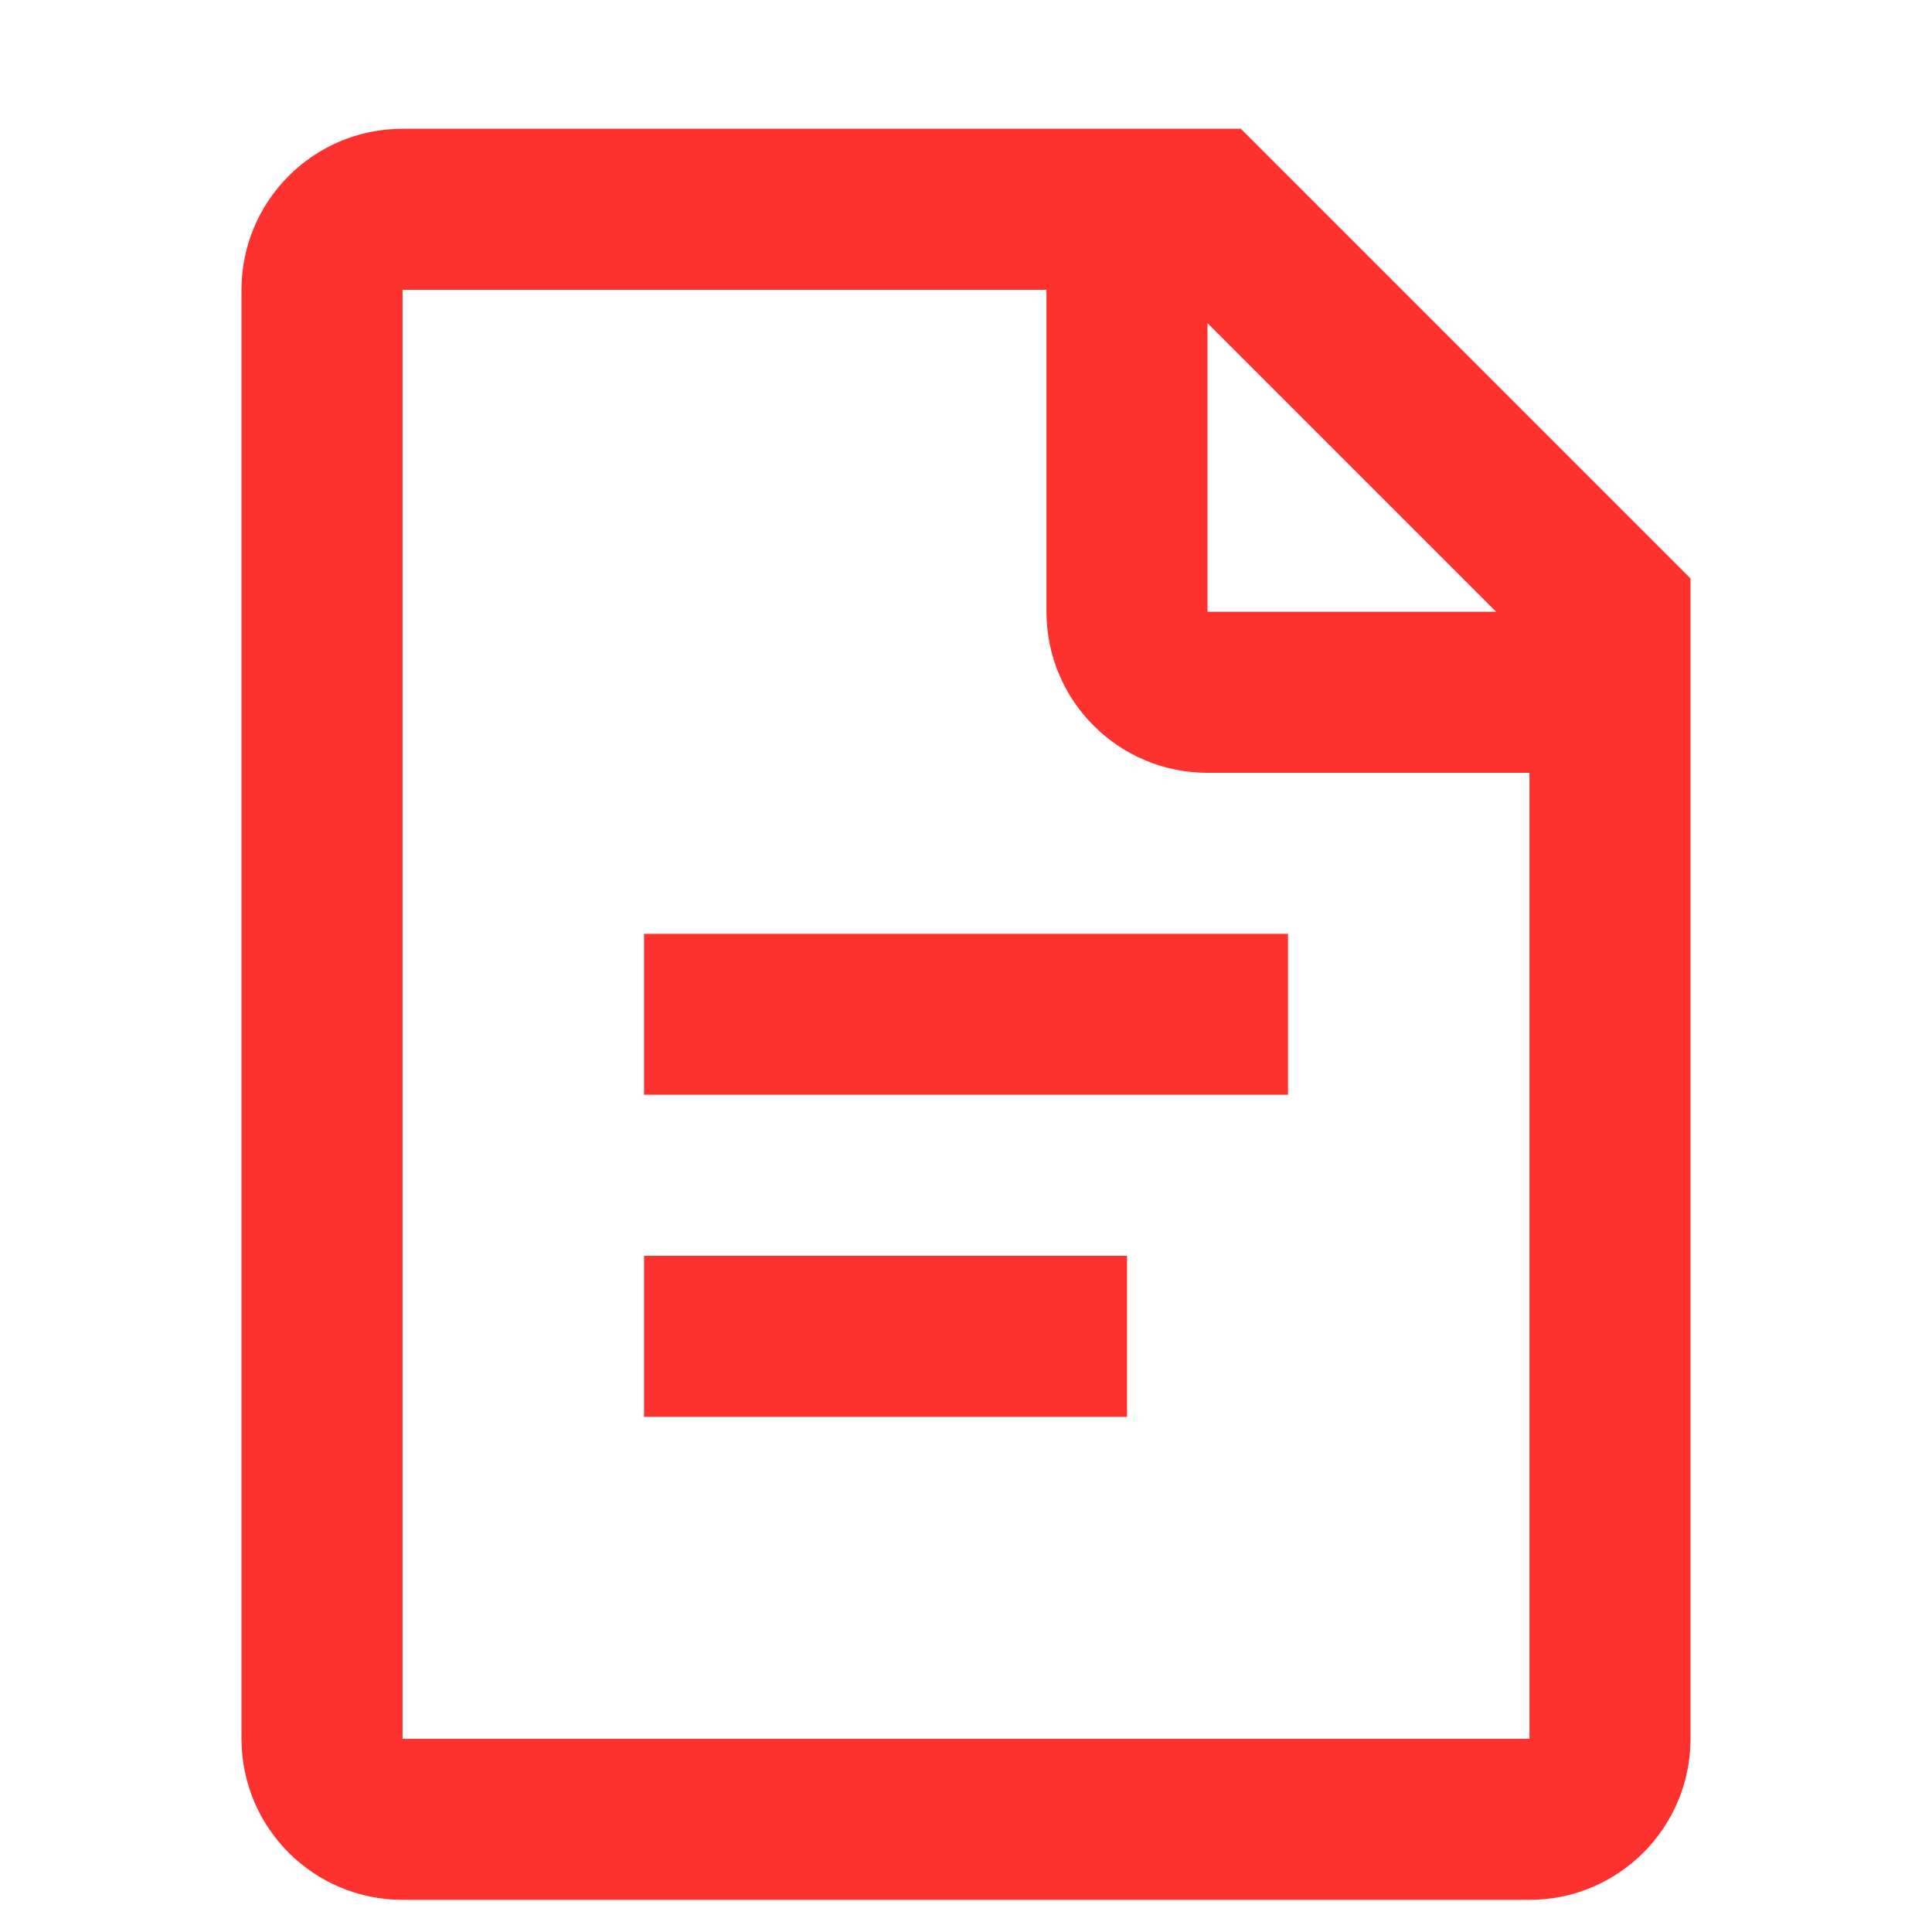 <svg width="20" height="20" viewBox="0 0 20 20" fill="none" xmlns="http://www.w3.org/2000/svg">
<g clip-path="url(#clip0_1404_6481)">
<path fill-rule="evenodd" clip-rule="evenodd" d="M4.167 1.333H12.845L17.5 5.988V18C17.5 18.921 16.754 19.667 15.833 19.667H4.167C3.246 19.667 2.5 18.921 2.5 18V3C2.5 2.08 3.246 1.333 4.167 1.333ZM10.833 3H4.167V18H15.833V8H12.5C11.579 8 10.833 7.254 10.833 6.333V3ZM12.5 3.345V6.333H15.488L12.5 3.345ZM6.667 14.667V13H11.667V14.667H6.667ZM6.667 9.667V11.333H13.333V9.667H6.667Z" fill="#FD312E"/>
</g>
<defs>
<clipPath id="clip0_1404_6481">
<rect width="20" height="20" fill="white"/>
</clipPath>
</defs>
</svg>
